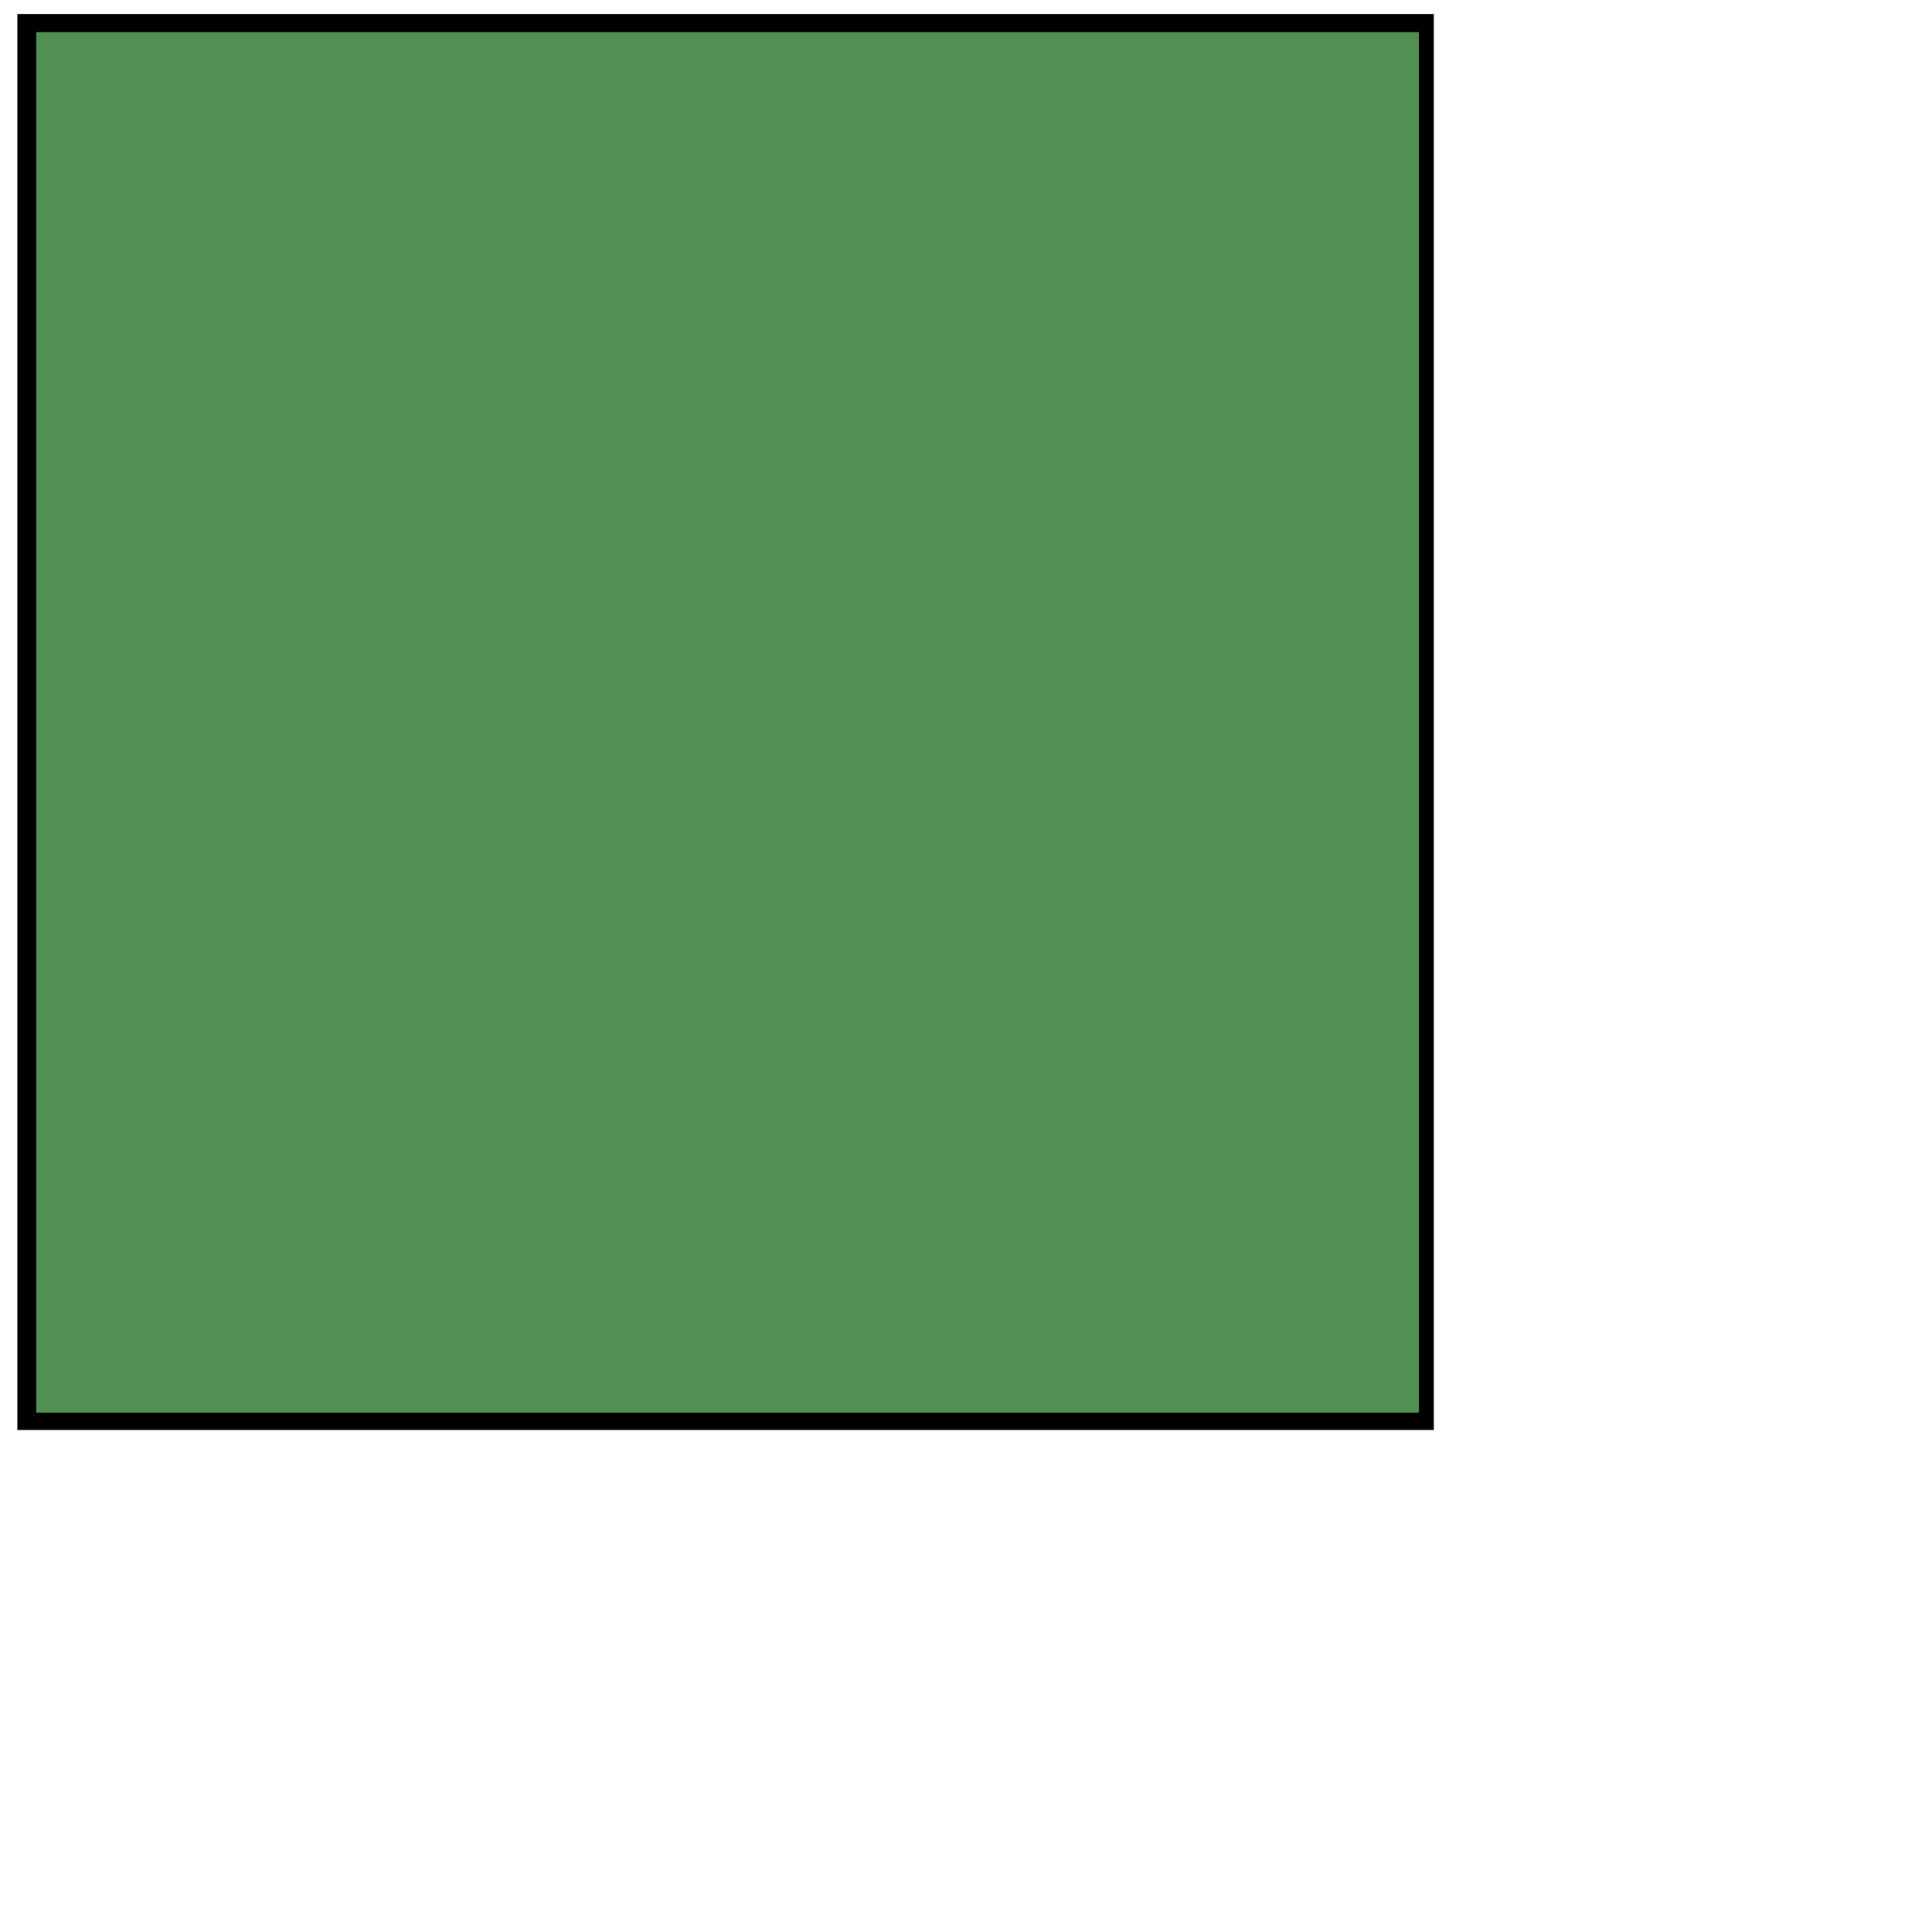 <?xml version="1.0" encoding="UTF-8" standalone="no"?>
<!-- Created with Inkscape (http://www.inkscape.org/) -->

<svg
   xmlns:dc="http://purl.org/dc/elements/1.1/"
   xmlns:cc="http://creativecommons.org/ns#"
   xmlns:rdf="http://www.w3.org/1999/02/22-rdf-syntax-ns#"
   xmlns:svg="http://www.w3.org/2000/svg"
   xmlns="http://www.w3.org/2000/svg"
   xmlns:sodipodi="http://sodipodi.sourceforge.net/DTD/sodipodi-0.dtd"
   xmlns:inkscape="http://www.inkscape.org/namespaces/inkscape"
   width="745"
   height="745"
   id="svg2"
   version="1.1"
   inkscape:version="0.48.5 r10040"
   sodipodi:docname="hun-blank.svg">
  <sodipodi:namedview
     pagecolor="#ffffff"
     bordercolor="#666666"
     borderopacity="1"
     objecttolerance="10"
     gridtolerance="10"
     guidetolerance="10"
     inkscape:pageopacity="0"
     inkscape:pageshadow="2"
     inkscape:window-width="1069"
     inkscape:window-height="921"
     id="namedview6053"
     showgrid="false"
     inkscape:zoom="0.89598497"
     inkscape:cx="230.64163"
     inkscape:cy="511.01406"
     inkscape:window-x="2391"
     inkscape:window-y="25"
     inkscape:window-maximized="0"
     inkscape:current-layer="layer1-7" />
  <defs
     id="defs6055" />
  <g
     inkscape:label="Layer 1"
     inkscape:groupmode="layer"
     id="layer1">
    <g
       id="layer1-7"
       inkscape:label="Layer 1"
       transform="translate(950.613,-667.996)">
      <rect
         ry="0"
         y="673.415"
         x="-943.917"
         height="546"
         width="546.2"
         id="rect4406"
         style="fill:#000000;fill-opacity:1" />
      <rect
         y="680.386"
         x="-936.641"
         height="532.342"
         width="533.191"
         id="rect3305"
         style="fill:#528f52;fill-opacity:1" />
      <rect
         style="fill:#365e36;fill-opacity:0"
         id="rect7394"
         width="331.462"
         height="183.093"
         x="-585.583"
         y="202.034"
         transform="translate(-950.613,667.996)" />
    </g>
    <path
       style="fill:#355c34;fill-opacity:0"
       d="m 15.178,278.762 0,-264.701 265.959,0 265.959,0 0,264.701 0,264.701 -265.959,0 -265.959,0 0,-264.701 z"
       id="path6076"
       inkscape:connector-curvature="0" />
    <path
       style="fill:#355c34;fill-opacity:0"
       d="m 15.178,279.127 0,-265.614 265.959,0 265.959,0 0,265.614 0,265.614 -265.959,0 -265.959,0 0,-265.614 z"
       id="path6850"
       inkscape:connector-curvature="0" />
    <path
       style="fill:#365e36;fill-opacity:0"
       d="m 15.178,279.127 0,-265.614 265.959,0 265.959,0 0,265.614 0,265.614 -265.959,0 -265.959,0 0,-265.614 z"
       id="path7390"
       inkscape:connector-curvature="0" />
    <path
       style="fill:#365e36;fill-opacity:0"
       d="m 15.178,279.127 0,-265.614 265.959,0 265.959,0 0,265.614 0,265.614 -265.959,0 -265.959,0 0,-265.614 z"
       id="path7392"
       inkscape:connector-curvature="0" />
  </g>
</svg>
